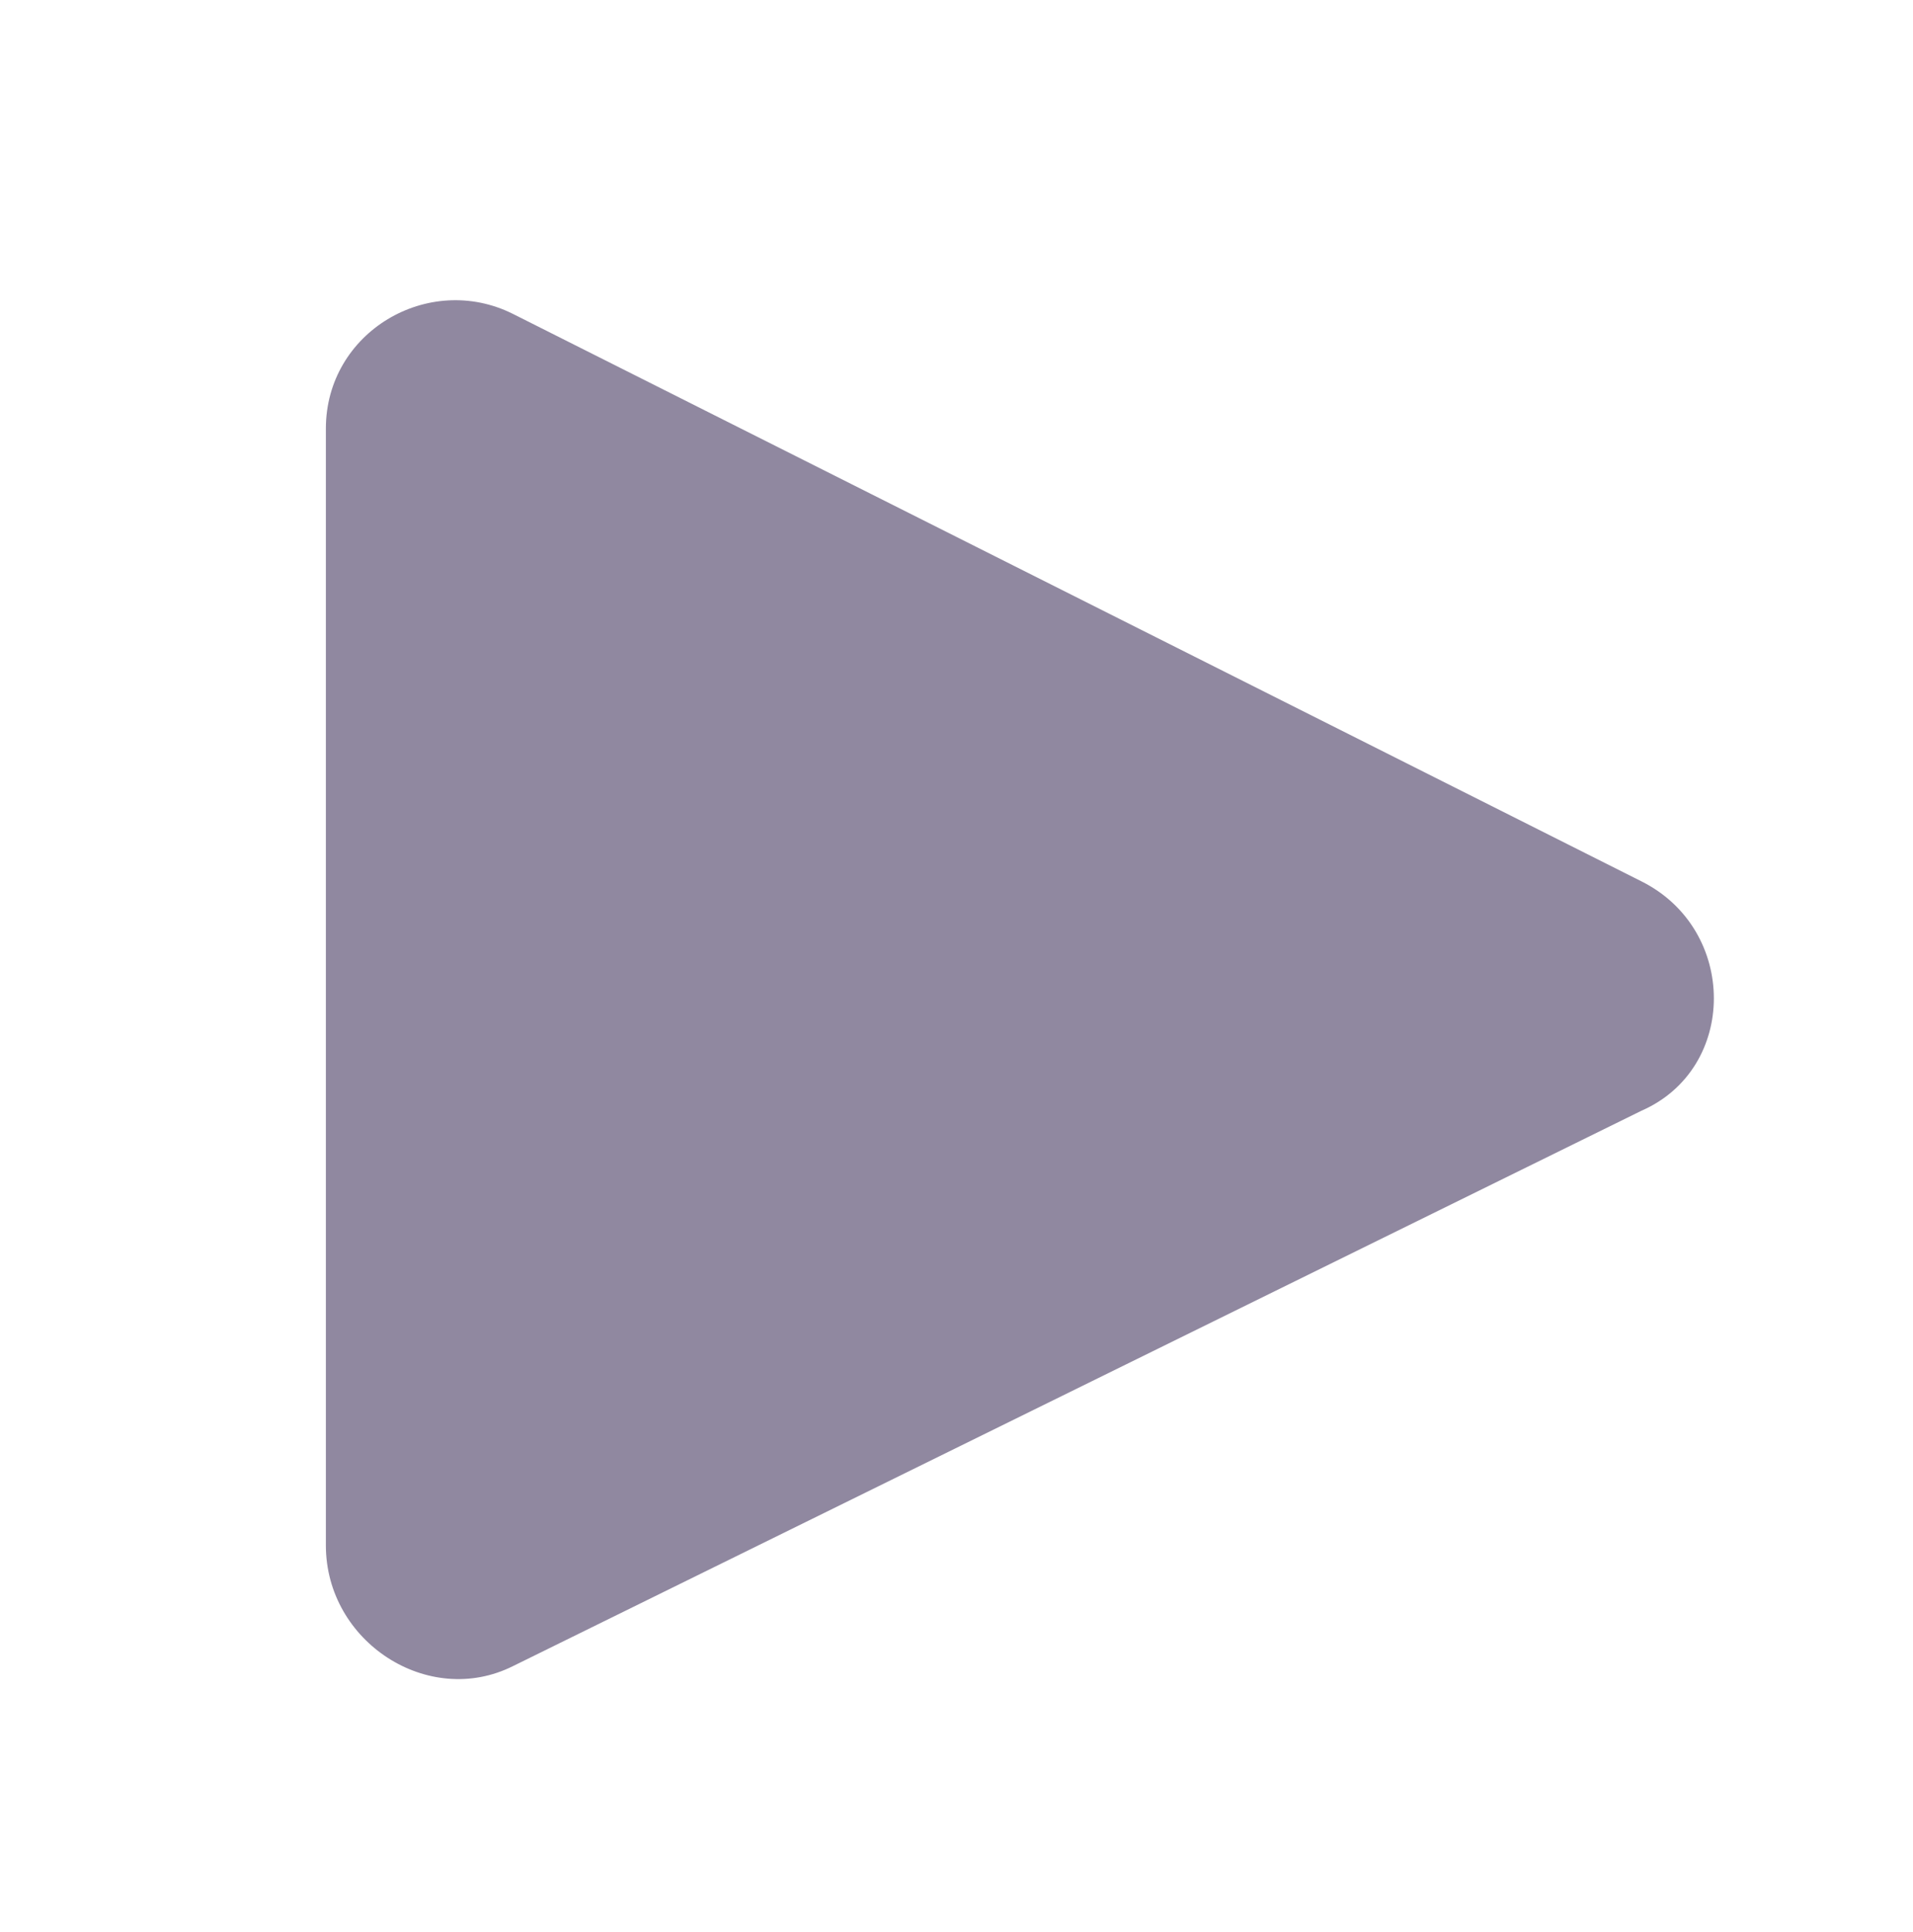 <?xml version="1.0" encoding="utf-8"?>
<!-- Generator: Adobe Illustrator 27.8.1, SVG Export Plug-In . SVG Version: 6.00 Build 0)  -->
<svg version="1.1" id="Layer_1" xmlns="http://www.w3.org/2000/svg" xmlns:xlink="http://www.w3.org/1999/xlink" x="0px" y="0px"
	 viewBox="0 0 31.7 32" style="enable-background:new 0 0 31.7 32;" xml:space="preserve">
<style type="text/css">
	.st0{fill:#9088A0;}
</style>
<path class="st0" d="M5.4,25.6V7.1c0-1.6,1.7-2.6,3.1-1.9l18.7,9.4c1.6,0.8,1.6,3.1,0,3.8L8.5,27.6C7.1,28.3,5.4,27.2,5.4,25.6z"/>
</svg>
